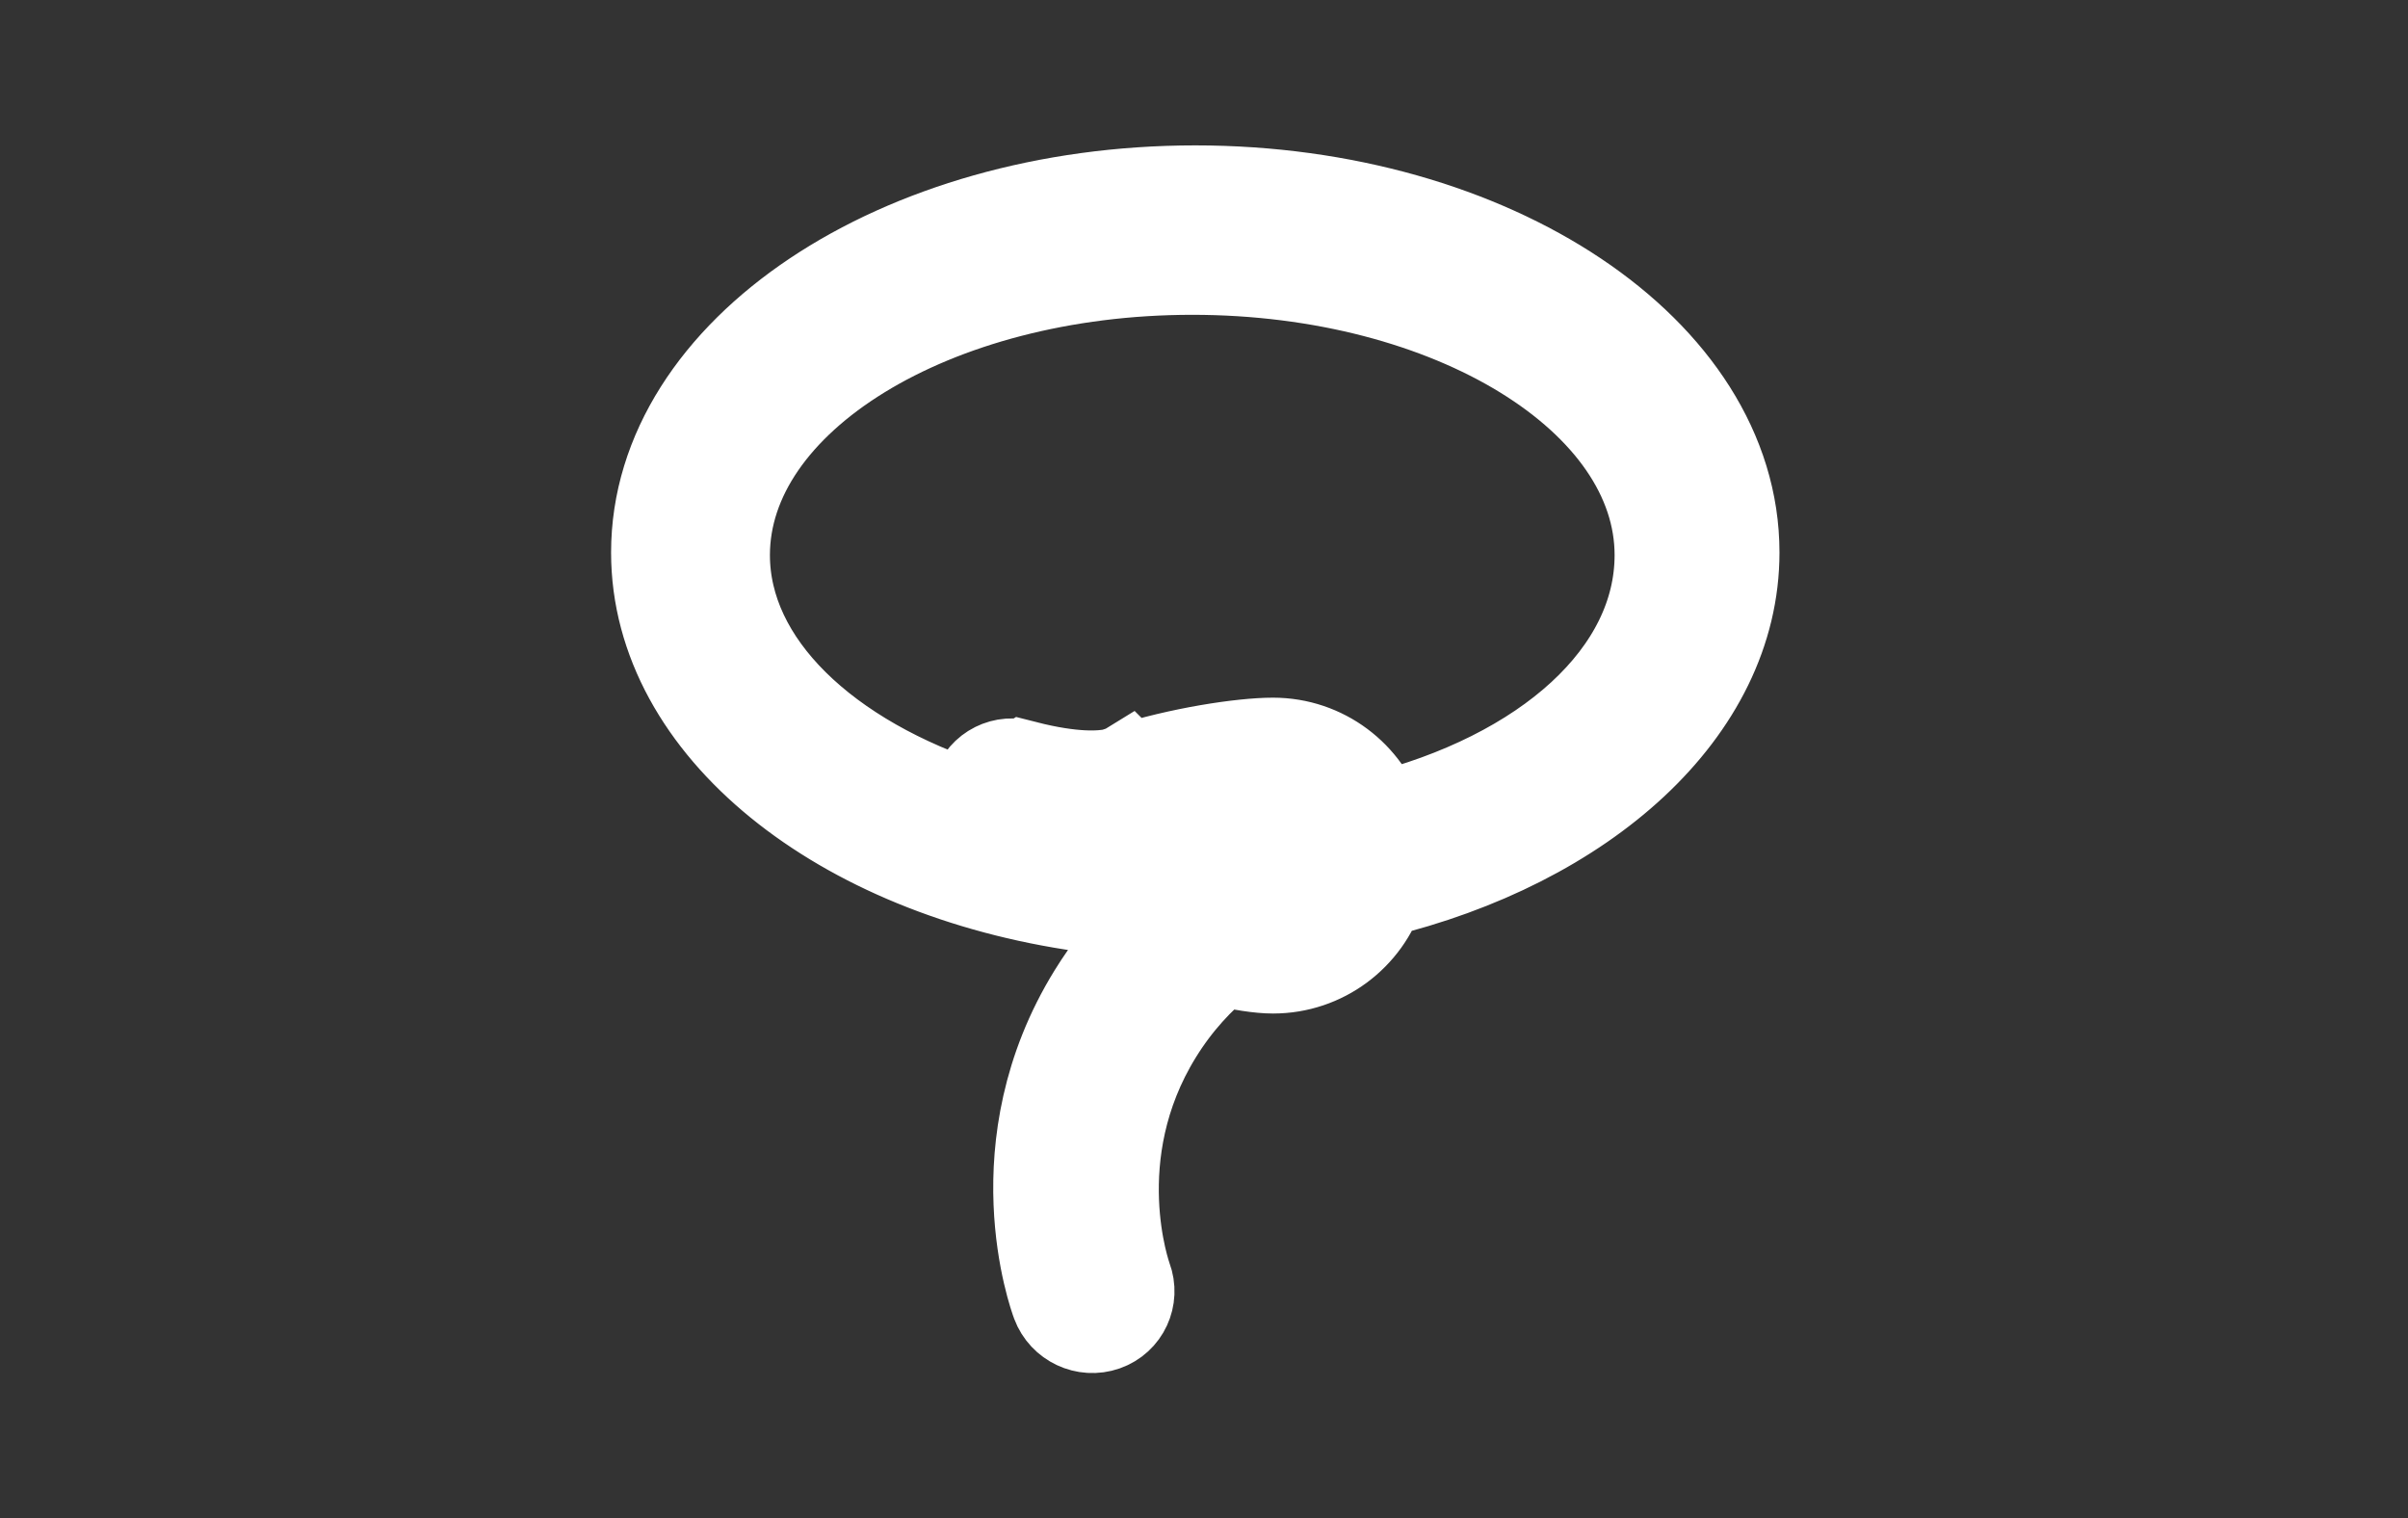 <?xml version="1.0" encoding="utf-8"?>
<!-- Generator: Adobe Illustrator 14.0.0, SVG Export Plug-In . SVG Version: 6.00 Build 43363)  -->
<!DOCTYPE svg PUBLIC "-//W3C//DTD SVG 1.1//EN" "http://www.w3.org/Graphics/SVG/1.1/DTD/svg11.dtd">
<svg version="1.1" id="图层_1" xmlns="http://www.w3.org/2000/svg" xmlns:xlink="http://www.w3.org/1999/xlink" x="0px" y="0px"
	 width="242.65px" height="153.01px" viewBox="0 0 242.65 153.01" enable-background="new 0 0 242.65 153.01" xml:space="preserve">
<rect x="0" y="0" width="242.65" height="153.01" fill="#333333" stroke="none"/>
<path fill="#FFFFFF" stroke="#FFFFFF" stroke-width="10" d="M174.315,55.673c0-19.895-24.119-36.023-53.869-36.023
	c-29.75,0-53.868,16.128-53.868,36.023c0,17.34,18.323,31.816,42.728,35.248c1.846,1.121,4.027,2.152,6.272,3.041
	c-1.794,1.822-3.511,3.945-5.048,6.436c-9.339,15.125-3.883,30.121-3.646,30.752c0.646,1.725,2.57,2.629,4.299,2.021
	c1.727-0.607,2.604-2.496,1.956-4.219c-0.046-0.125-4.578-12.578,3.107-25.023c1.983-3.213,4.321-5.691,6.701-7.609
	c2.143,0.52,4.023,0.811,5.334,0.811c4.857,0,8.969-3.176,10.383-7.563C159.446,84.572,174.315,71.29,174.315,55.673z
	 M120.65,89.679c-2.328-0.986-4.367-2.318-4.367-3.639c0-2.566,7.718-4.098,10.285-4.098c1.877,0,3.486,1.118,4.219,2.722
	C127.937,85.583,124.315,87.122,120.65,89.679z M138.688,82.927c-1.395-4.42-5.525-7.624-10.406-7.624
	c-3.082,0-9.324,0.942-14.691,2.667l-0.001-0.001c0,0-0.005,0.003-0.006,0.003c-0.417,0.135-0.829,0.273-1.234,0.418
	c-1.438,0.304-4.26,0.471-9.139-0.773c0,0-0.013,0.008-0.02,0.012c-0.08-0.024-0.141-0.044-0.165-0.053
	c-1.741-0.598-3.604,0.332-4.161,2.076c-0.184,0.573-0.499,1.423-0.639,2.201c-15.232-4.867-25.642-14.64-25.642-25.916
	c0-16.135,21.293-29.213,47.558-29.213S167.7,39.803,167.7,55.937C167.7,68.226,156.022,78.637,138.688,82.927z"/>
</svg>

